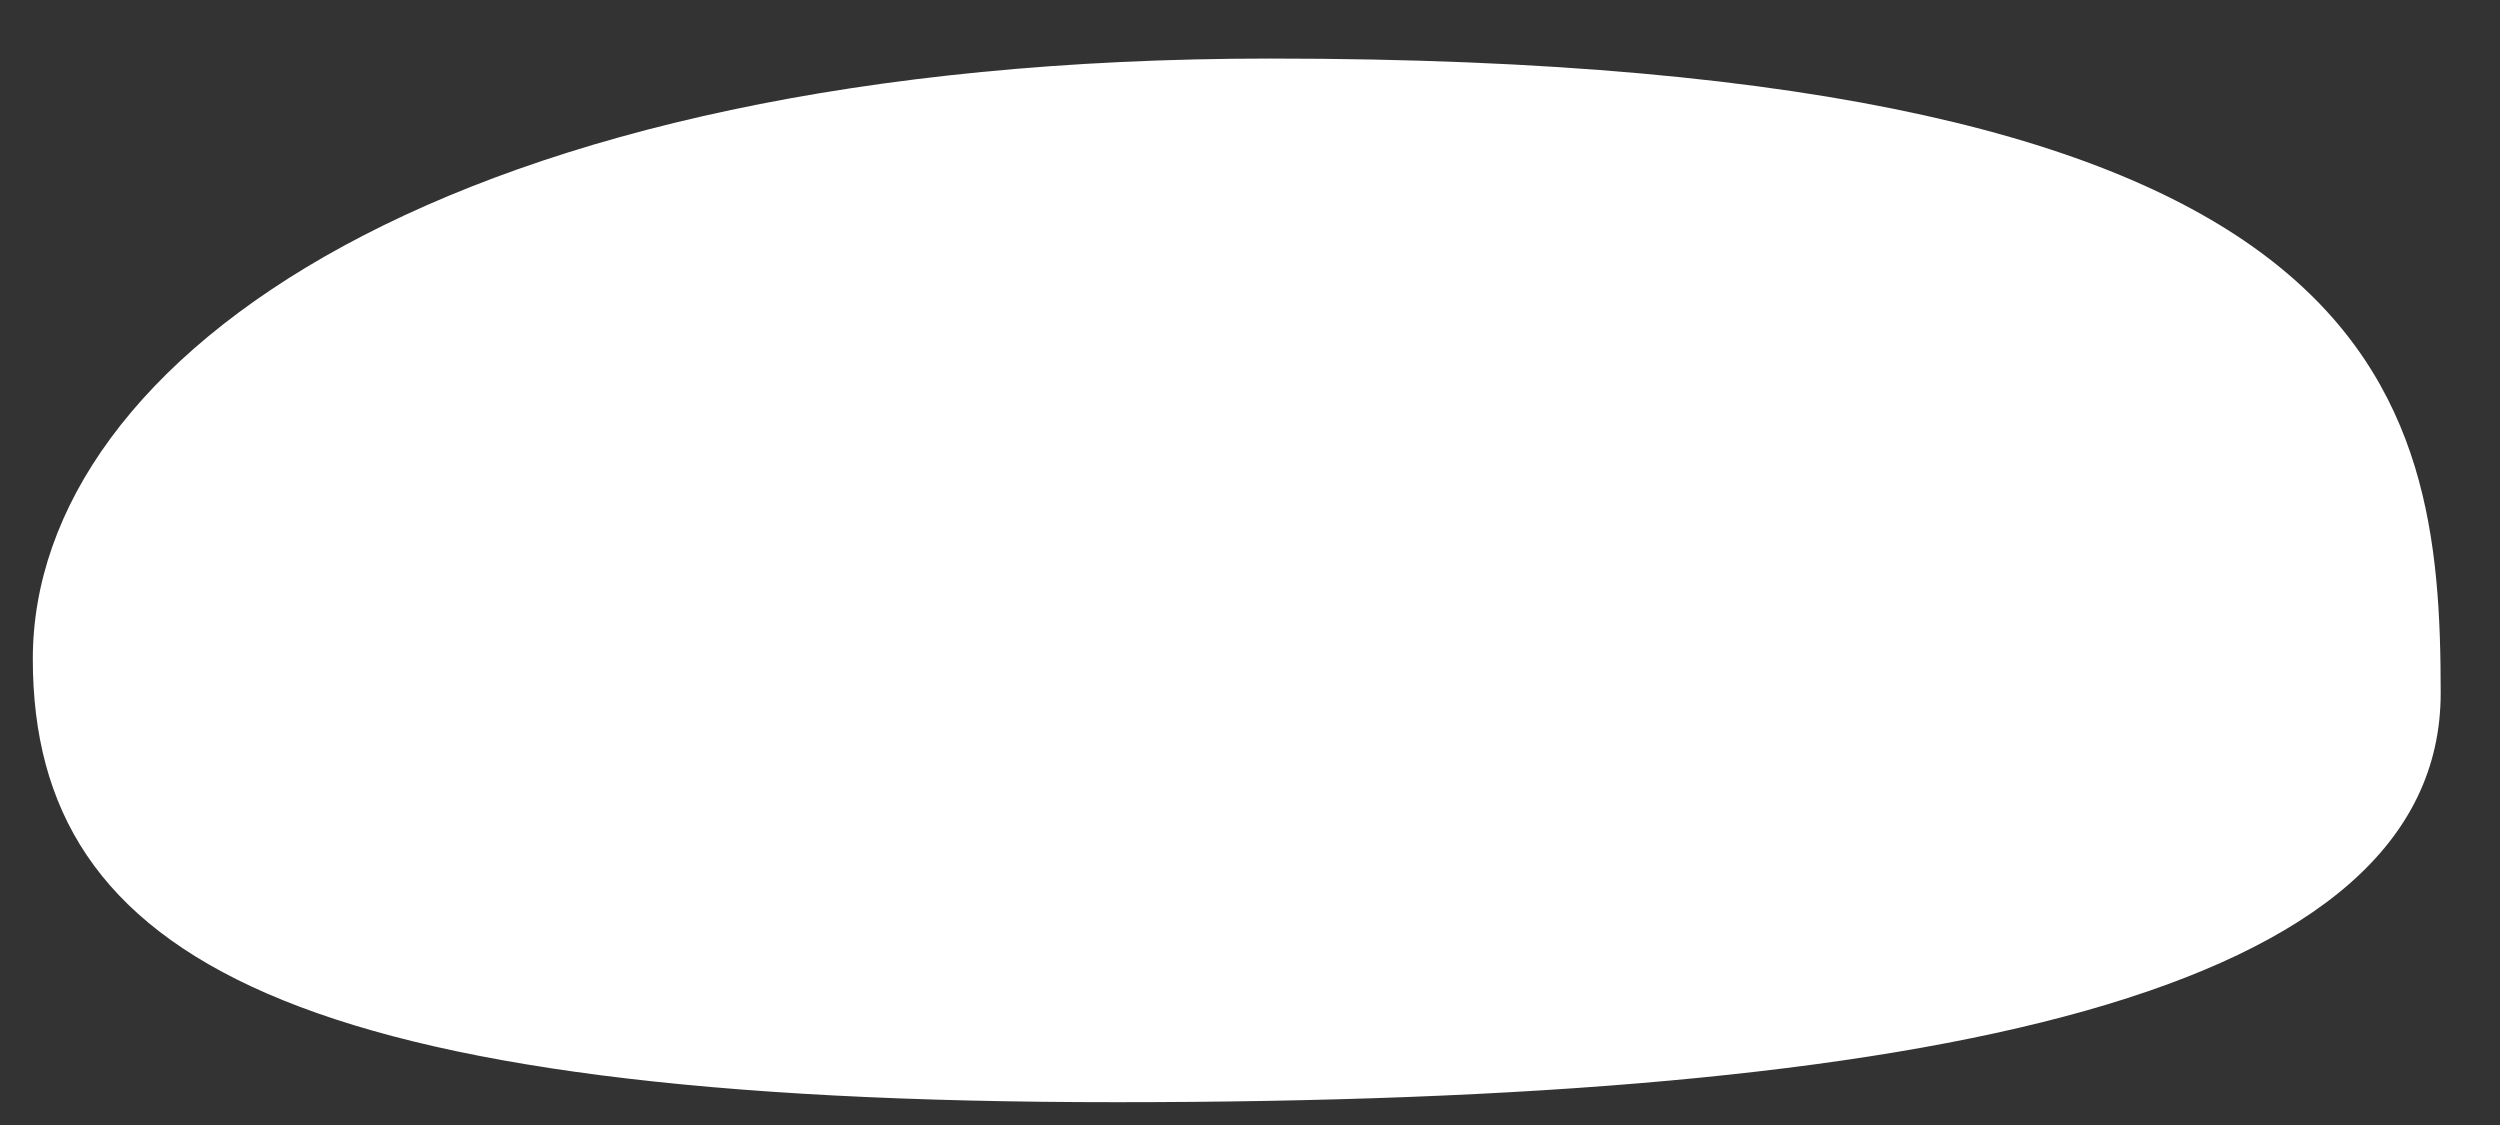 <svg width="40" height="18" viewBox="0 0 40 18" fill="none" xmlns="http://www.w3.org/2000/svg">
<rect x="0" y="0" width="40" height="18" fill="#333333" stroke="none"/>
<path d="M0.525 10.542C0.525 15.364 4.741 17.635 17.862 17.635C30.983 17.635 39.051 15.909 39.051 11.088C39.051 6.267 38.195 0.937 20.323 0.937C7.202 0.937 0.525 5.721 0.525 10.542Z" fill="white"/>
</svg>
